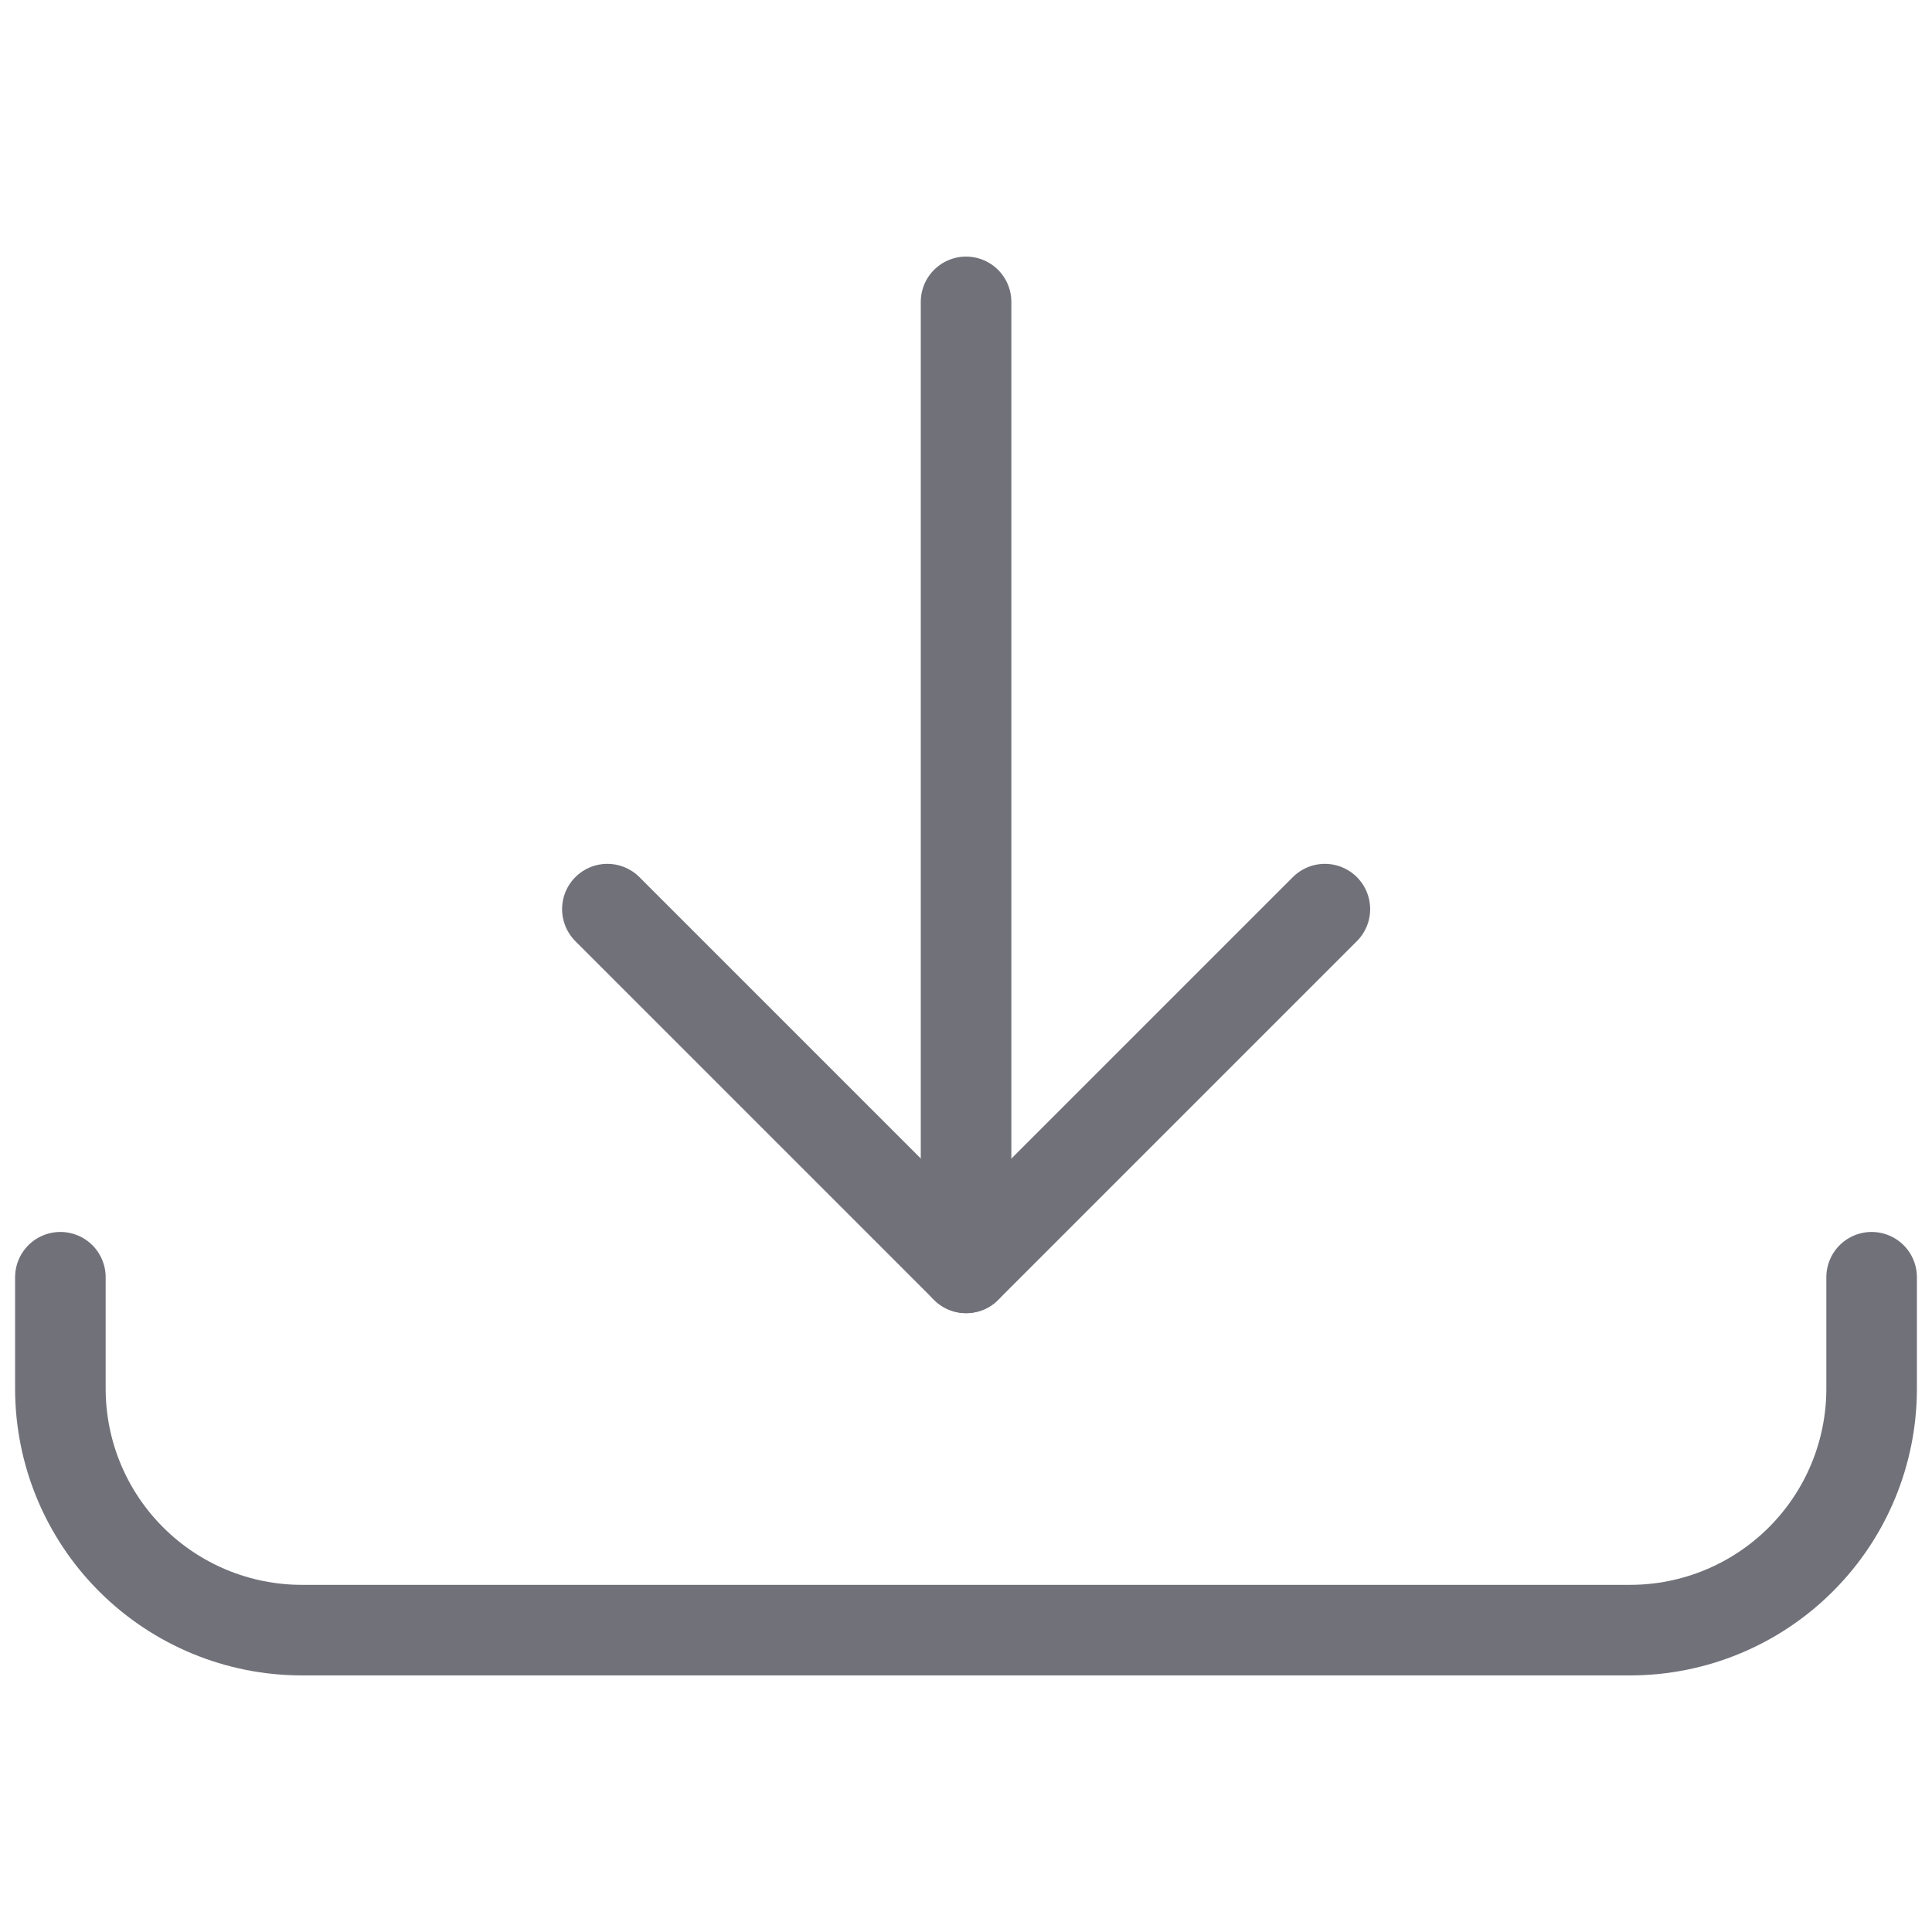 <svg width="32" height="32" viewBox="0 0 32 32" fill="none" xmlns="http://www.w3.org/2000/svg">
<path d="M16.001 5V21" stroke="#71717A" stroke-width="1.5" stroke-linecap="round" stroke-linejoin="round"/>
<path d="M10.06 15.058L16.002 21L21.944 15.058" stroke="#71717A" stroke-width="1.5" stroke-linecap="round" stroke-linejoin="round"/>
<path d="M1 21.155V23C1 24.061 1.421 25.078 2.172 25.828C2.922 26.578 3.939 27 5 27H27C28.061 27 29.078 26.578 29.828 25.828C30.579 25.078 31 24.061 31 23V21.155" stroke="#71717A" stroke-width="1.5" stroke-linecap="round" stroke-linejoin="round"/>
</svg>
